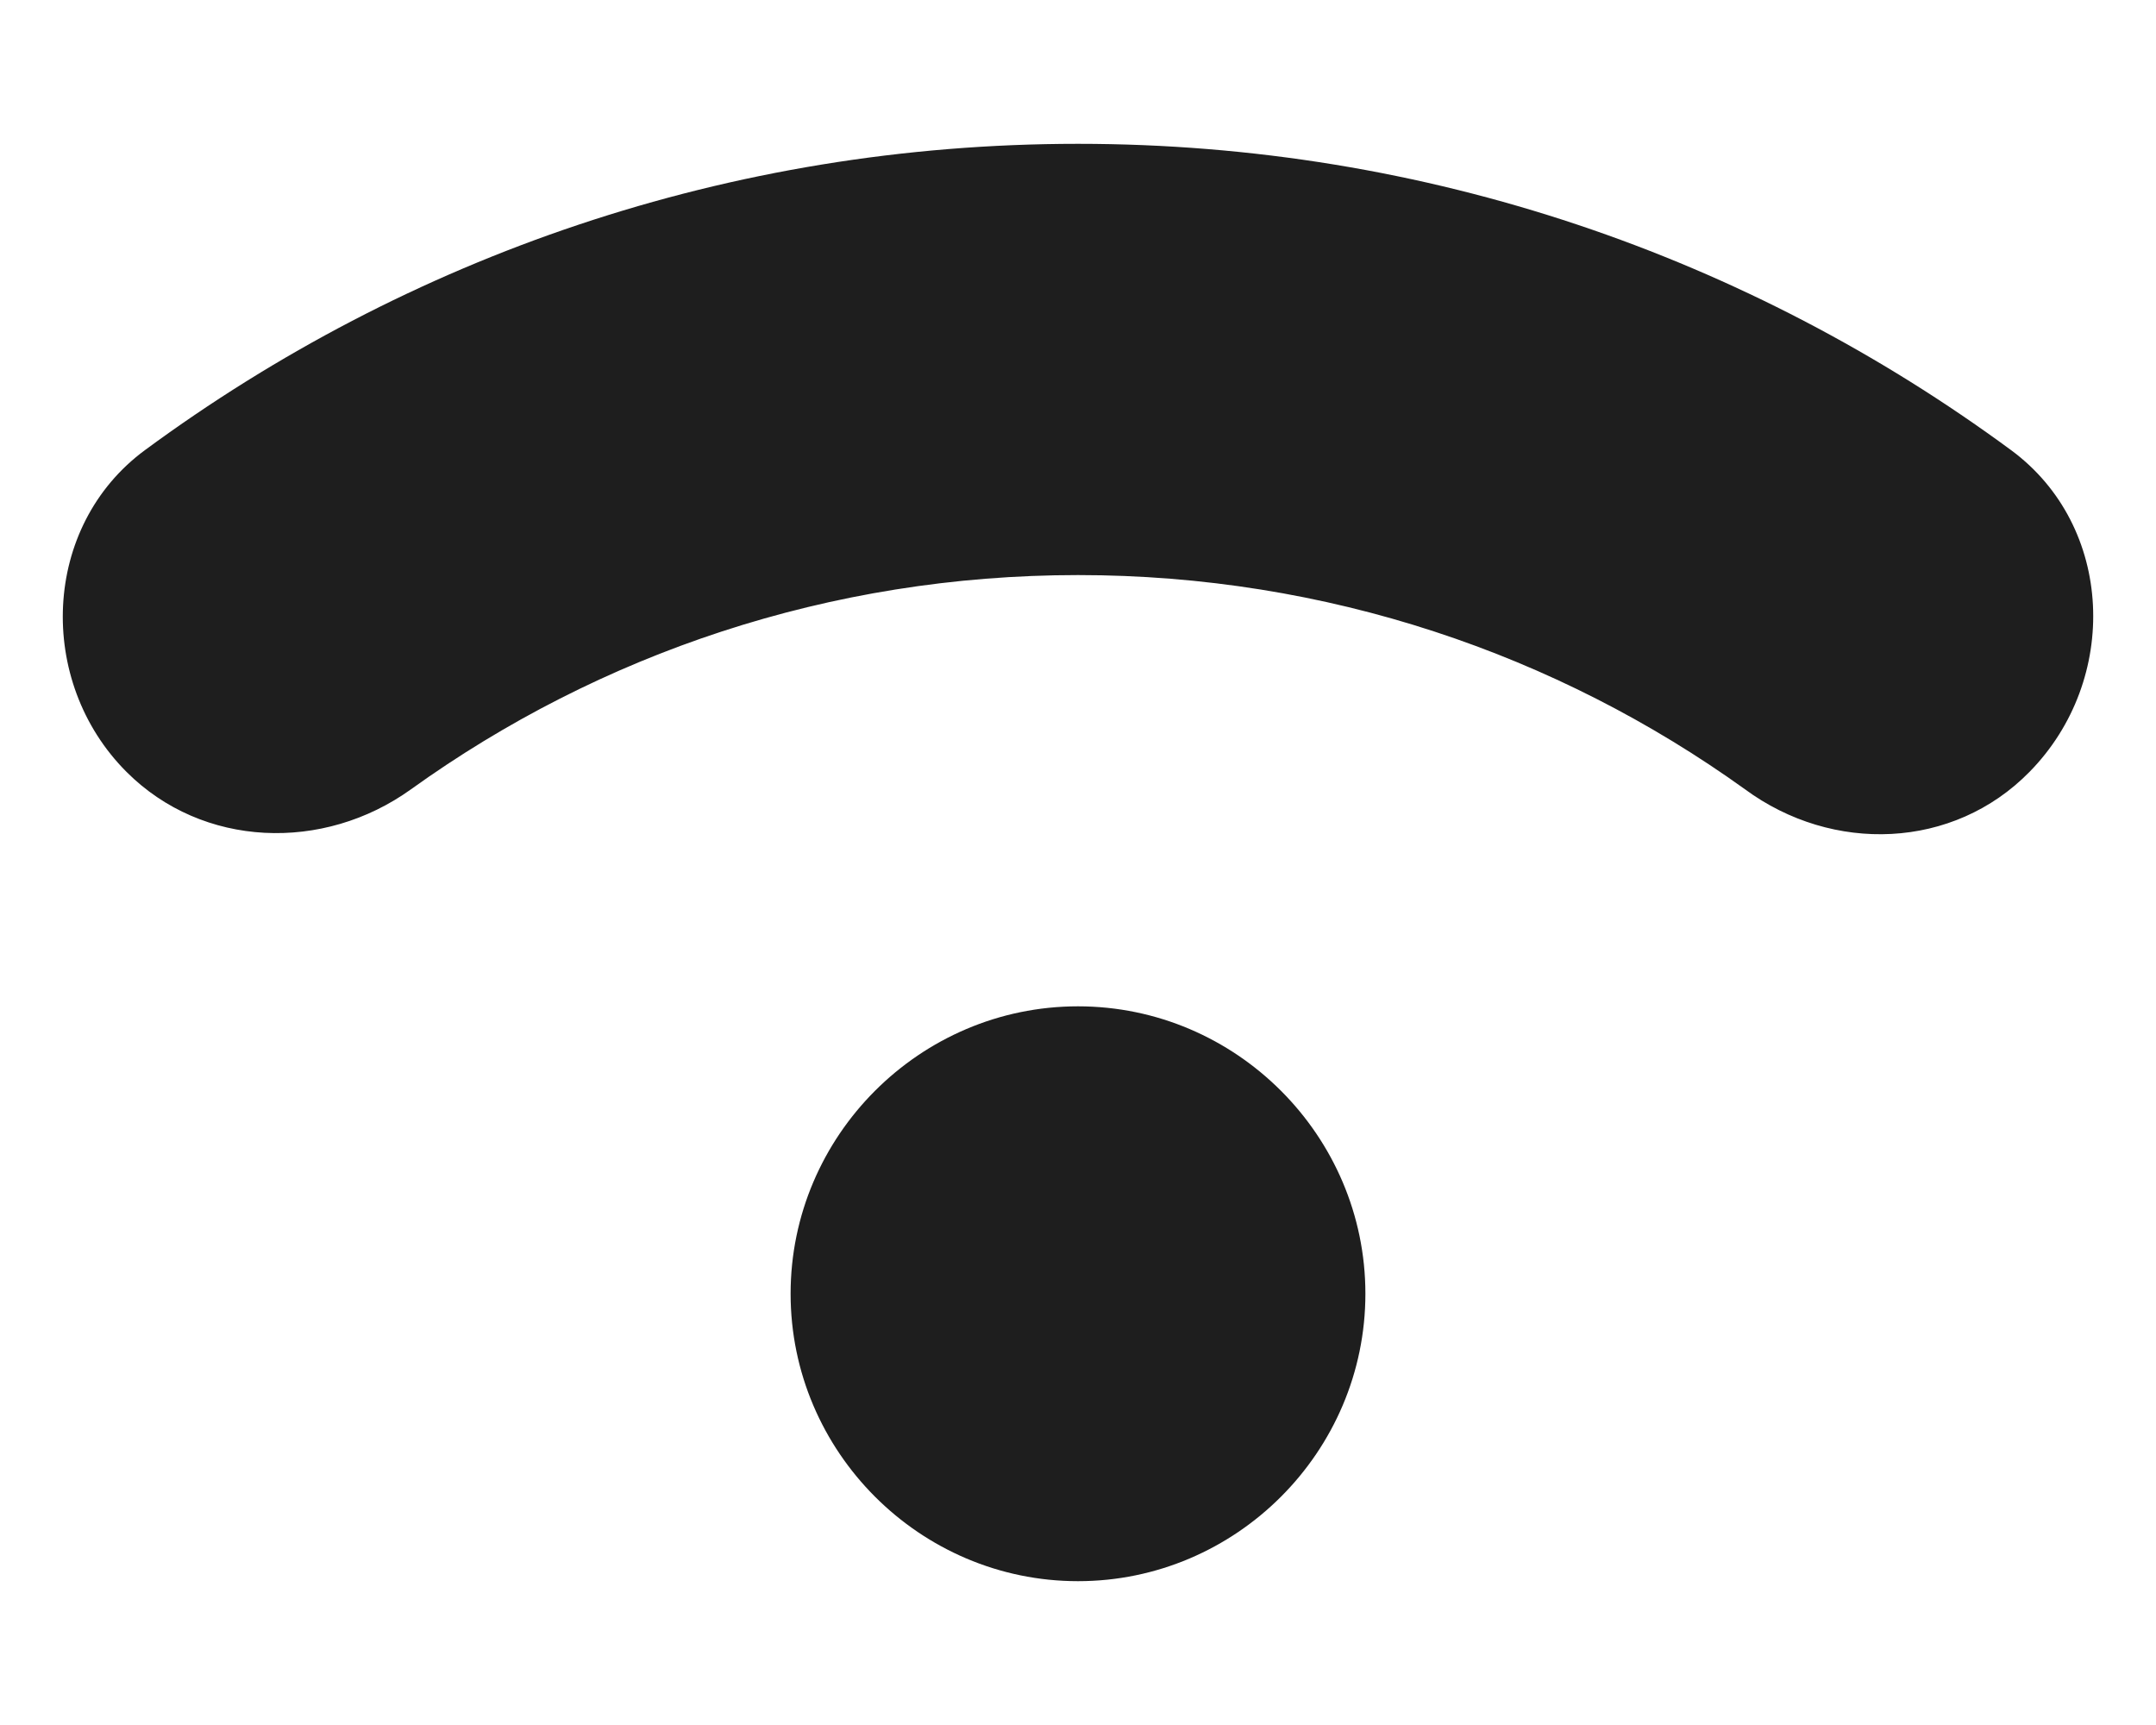 <svg width="10" height="8" viewBox="0 0 10 8" fill="none" xmlns="http://www.w3.org/2000/svg">
<path d="M5 4.667C4.267 4.667 3.667 5.267 3.667 6C3.667 6.733 4.267 7.333 5 7.333C5.733 7.333 6.333 6.733 6.333 6C6.333 5.267 5.733 4.667 5 4.667ZM0.587 3.58C0.167 3.16 0.193 2.44 0.673 2.087C1.887 1.193 3.38 0.667 5 0.667C6.62 0.667 8.113 1.193 9.327 2.087C9.807 2.44 9.833 3.153 9.413 3.58C9.06 3.94 8.5 3.96 8.093 3.66C7.22 3.033 6.153 2.667 5 2.667C3.847 2.667 2.78 3.033 1.907 3.66C1.5 3.953 0.94 3.933 0.587 3.58Z" fill="#1E1E1E"/>
</svg>

